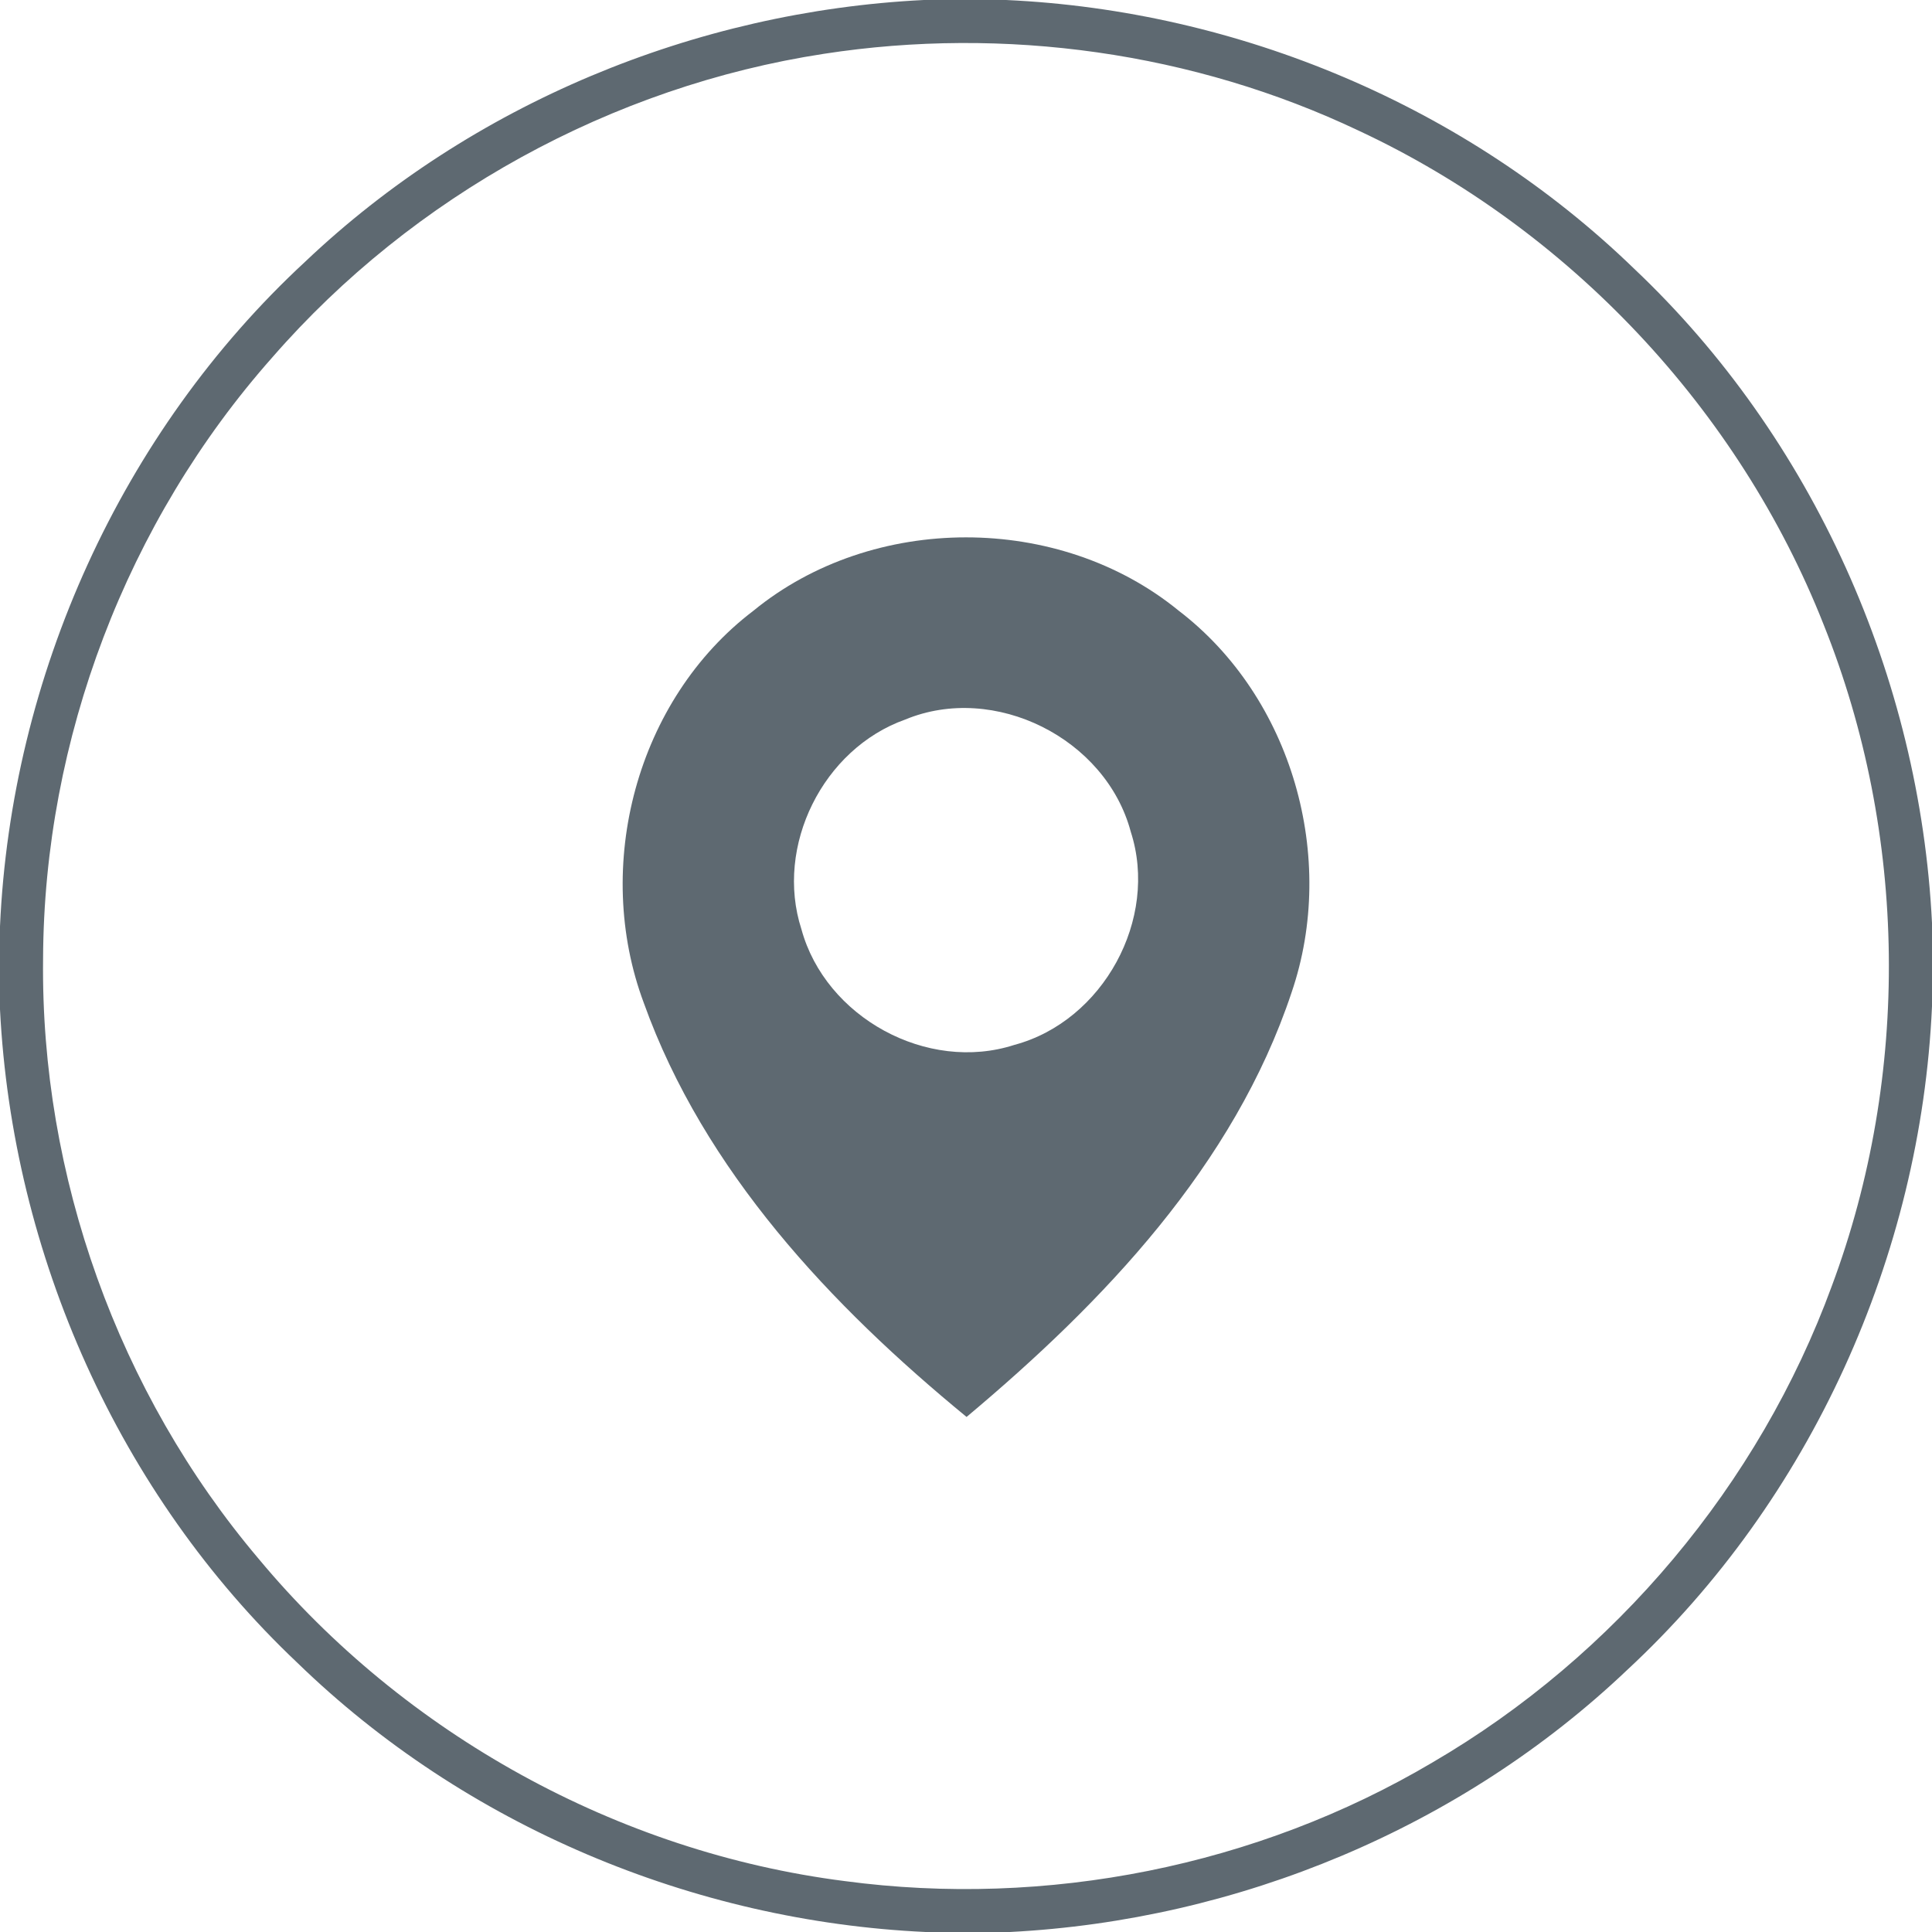 <?xml version="1.0" encoding="UTF-8" standalone="no"?>
<svg width="135px" height="135px" viewBox="0 0 135 135" version="1.1" xmlns="http://www.w3.org/2000/svg" xmlns:xlink="http://www.w3.org/1999/xlink" xmlns:sketch="http://www.bohemiancoding.com/sketch/ns">
    <!-- Generator: Sketch 3.3.3 (12072) - http://www.bohemiancoding.com/sketch -->
    <title>fav_search_location</title>
    <desc>Created with Sketch.</desc>
    <defs></defs>
    <g id="Page-1" stroke="none" stroke-width="1" fill="none" fill-rule="evenodd" sketch:type="MSPage">
        <g id="#5e6971ff" sketch:type="MSLayerGroup" fill="#5E6971">
            <path d="M64.55,0 L70.3,0 C86.56,0.74 102.48,7.43 114.19,18.78 C126.68,30.59 134.15,47.34 135,64.49 L135,70.32 C134.22,87.76 126.52,104.8 113.7,116.69 C102.11,127.71 86.51,134.18 70.57,135 L64.68,135 C48.42,134.25 32.49,127.56 20.79,116.2 C8.3,104.4 0.86,87.65 0,70.53 L0,64.73 C0.78,47.27 8.46,30.2 21.31,18.3 C32.92,7.27 48.57,0.79 64.55,0 L64.55,0 Z M57.57,3.76 C42.77,6.03 28.87,13.67 19.03,24.97 C8.86,36.44 3.07,51.66 3.01,66.99 C2.83,82.17 8.26,97.33 18.07,108.92 C28.27,121.18 43.18,129.42 59.01,131.44 C73.12,133.33 87.84,130.41 100.1,123.15 C112.86,115.71 122.92,103.74 128,89.86 C133.51,75.09 133.3,58.28 127.43,43.65 C121.49,28.59 109.62,15.99 94.96,9.14 C83.41,3.65 70.2,1.81 57.57,3.76 L57.57,3.76 Z" id="Shape" sketch:type="MSShapeGroup"></path>
            <path d="M52.64,42.68 C60.99,35.84 74,35.84 82.36,42.67 C90.3,48.74 93.47,59.94 90.25,69.35 C86.23,81.43 77.11,90.99 67.54,99.01 C58.06,91.23 49.2,81.82 44.99,70.09 C41.41,60.53 44.46,48.9 52.64,42.68 L52.64,42.68 Z M63.25,50.28 C57.51,52.32 54.12,59.12 56,64.93 C57.68,71.09 64.79,74.99 70.89,73.01 C77.08,71.35 80.99,64.21 79.01,58.11 C77.27,51.6 69.49,47.69 63.25,50.28 L63.25,50.28 Z" id="Shape" sketch:type="MSShapeGroup"></path>
        </g>
    </g>
</svg>